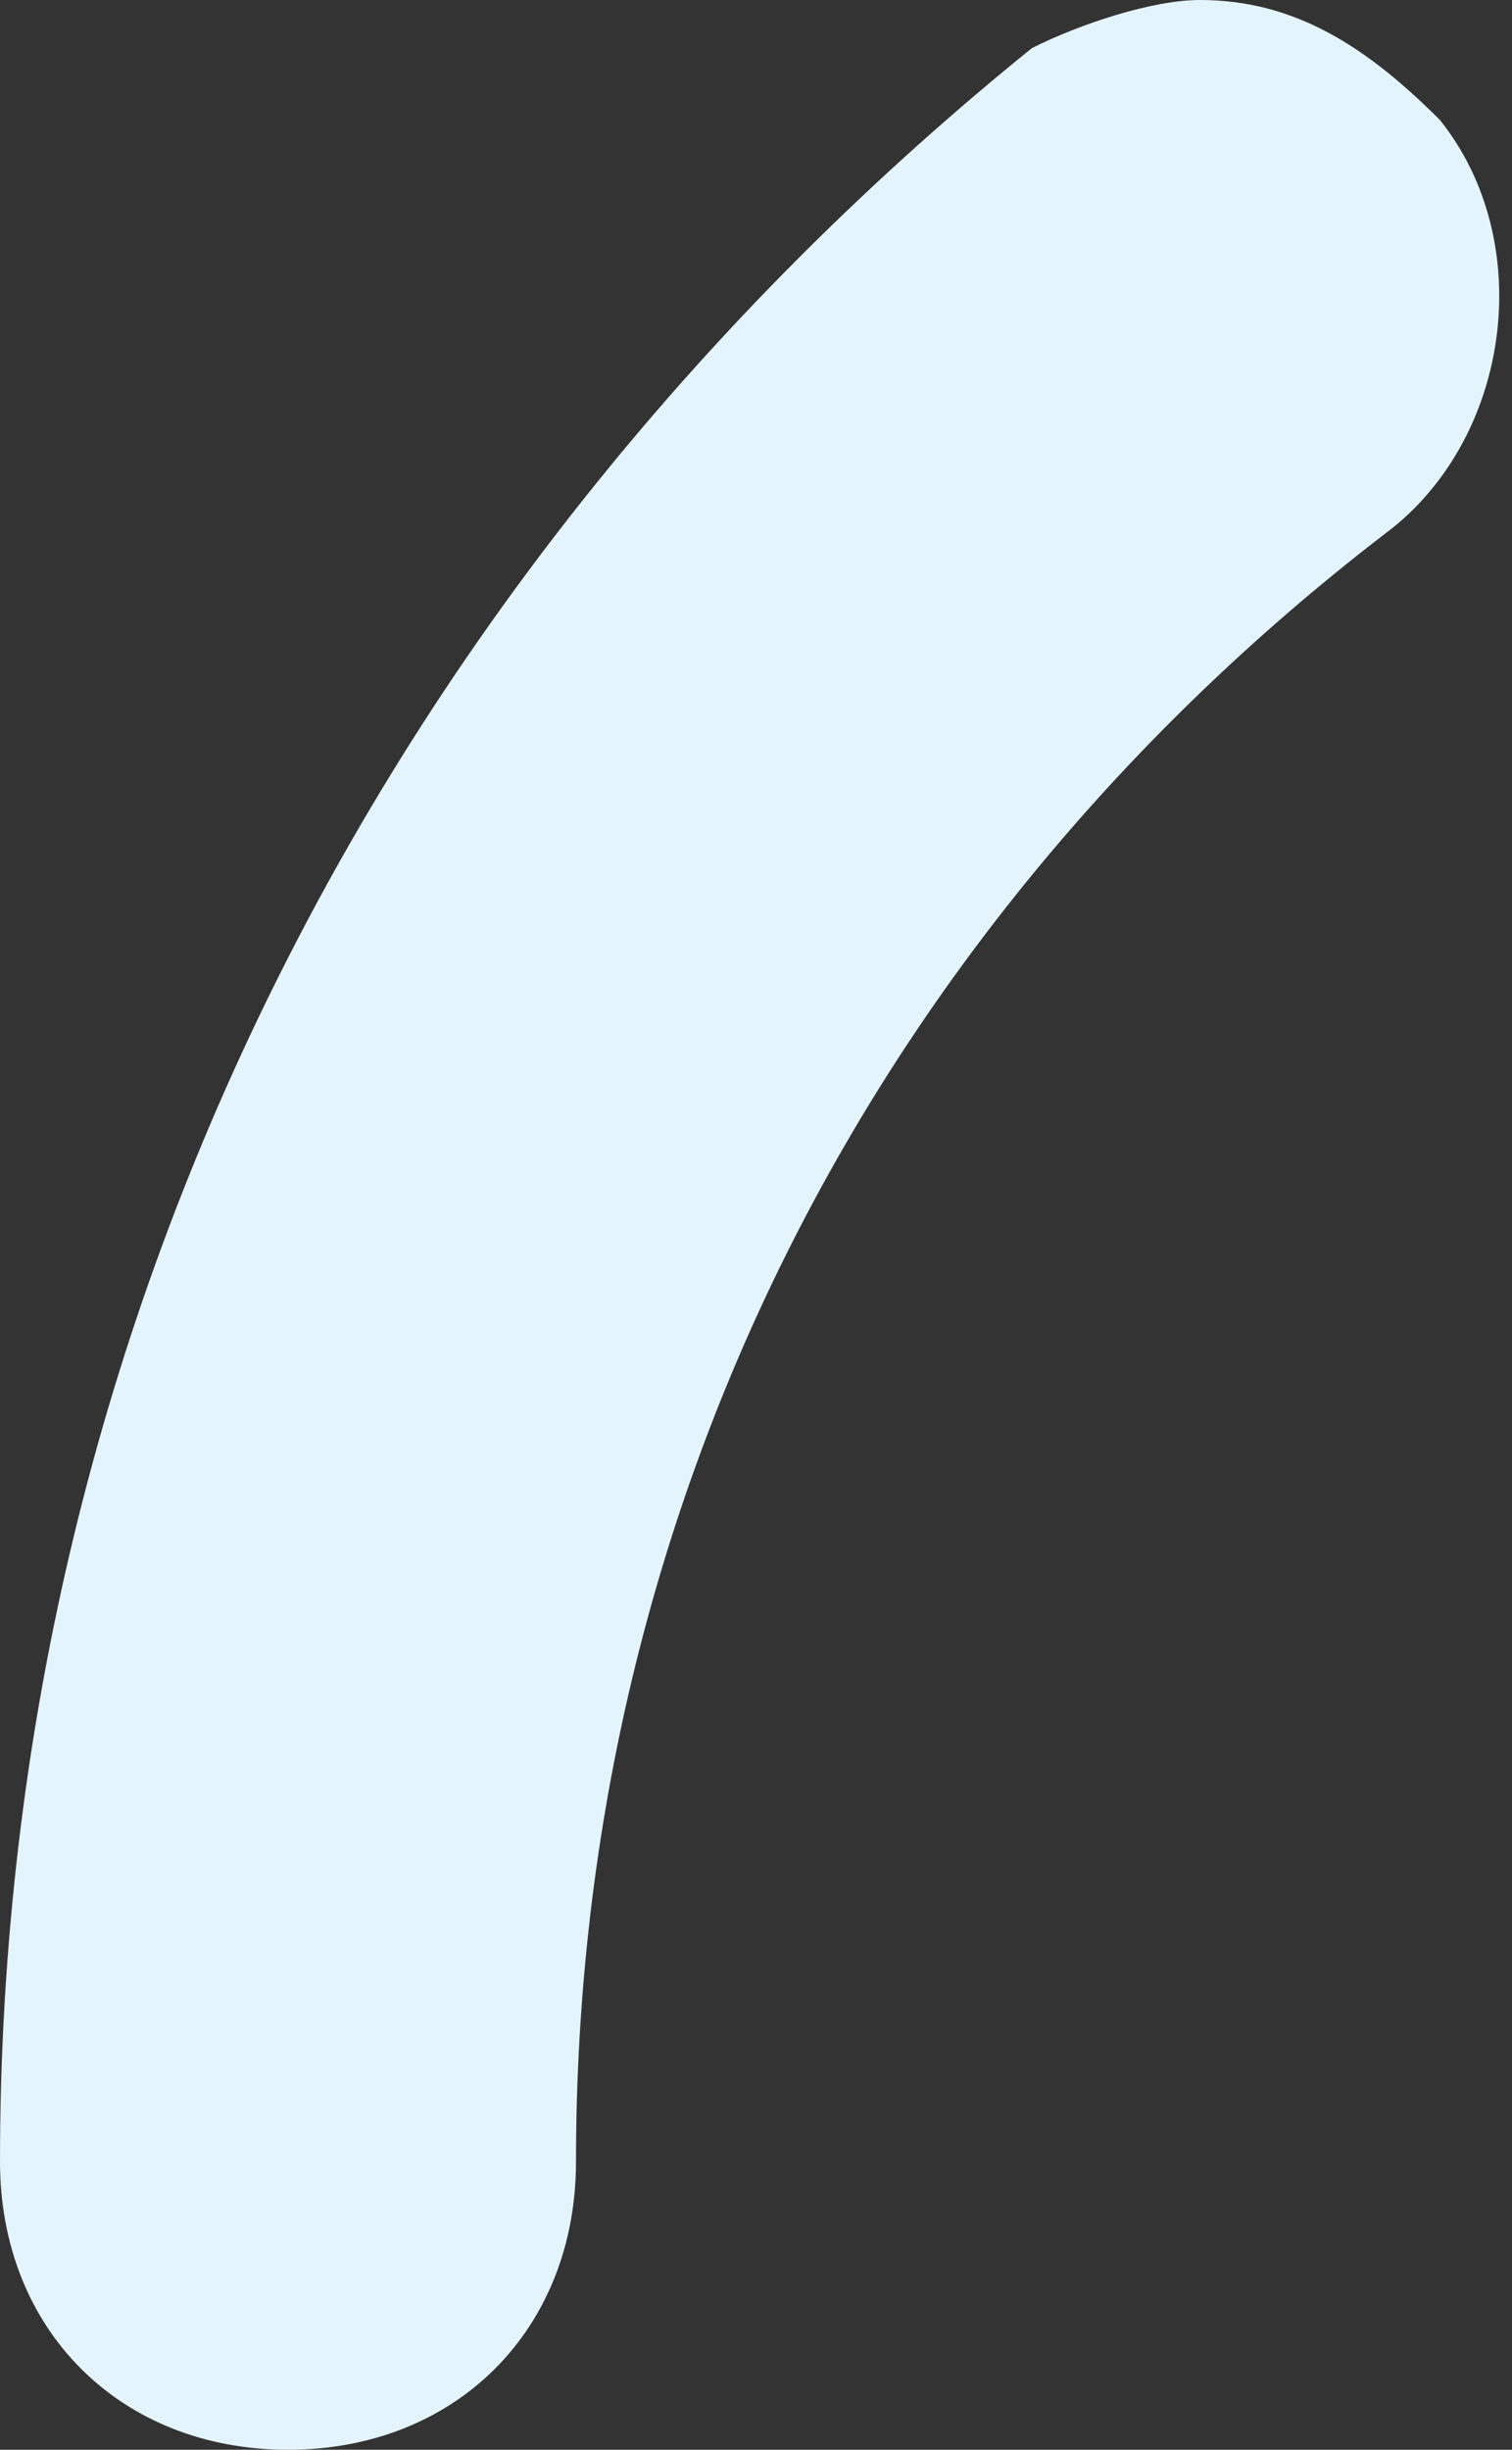<svg xmlns="http://www.w3.org/2000/svg" viewBox="0 0 6.3 10.2"><rect x="0" y="0" width="6.3" height="10.2" fill="#333333" stroke="none"/><path d="M1.2 10.2C.5 10.2 0 9.7 0 9 0 5.4 1.7 2.3 4.3.2c.2-.1.5-.2.7-.2.4 0 .7.2 1 .5.4.5.3 1.3-.2 1.7-2.1 1.6-3.4 4-3.4 6.8 0 .7-.5 1.2-1.2 1.2" fill="#e4f4fc"/></svg>